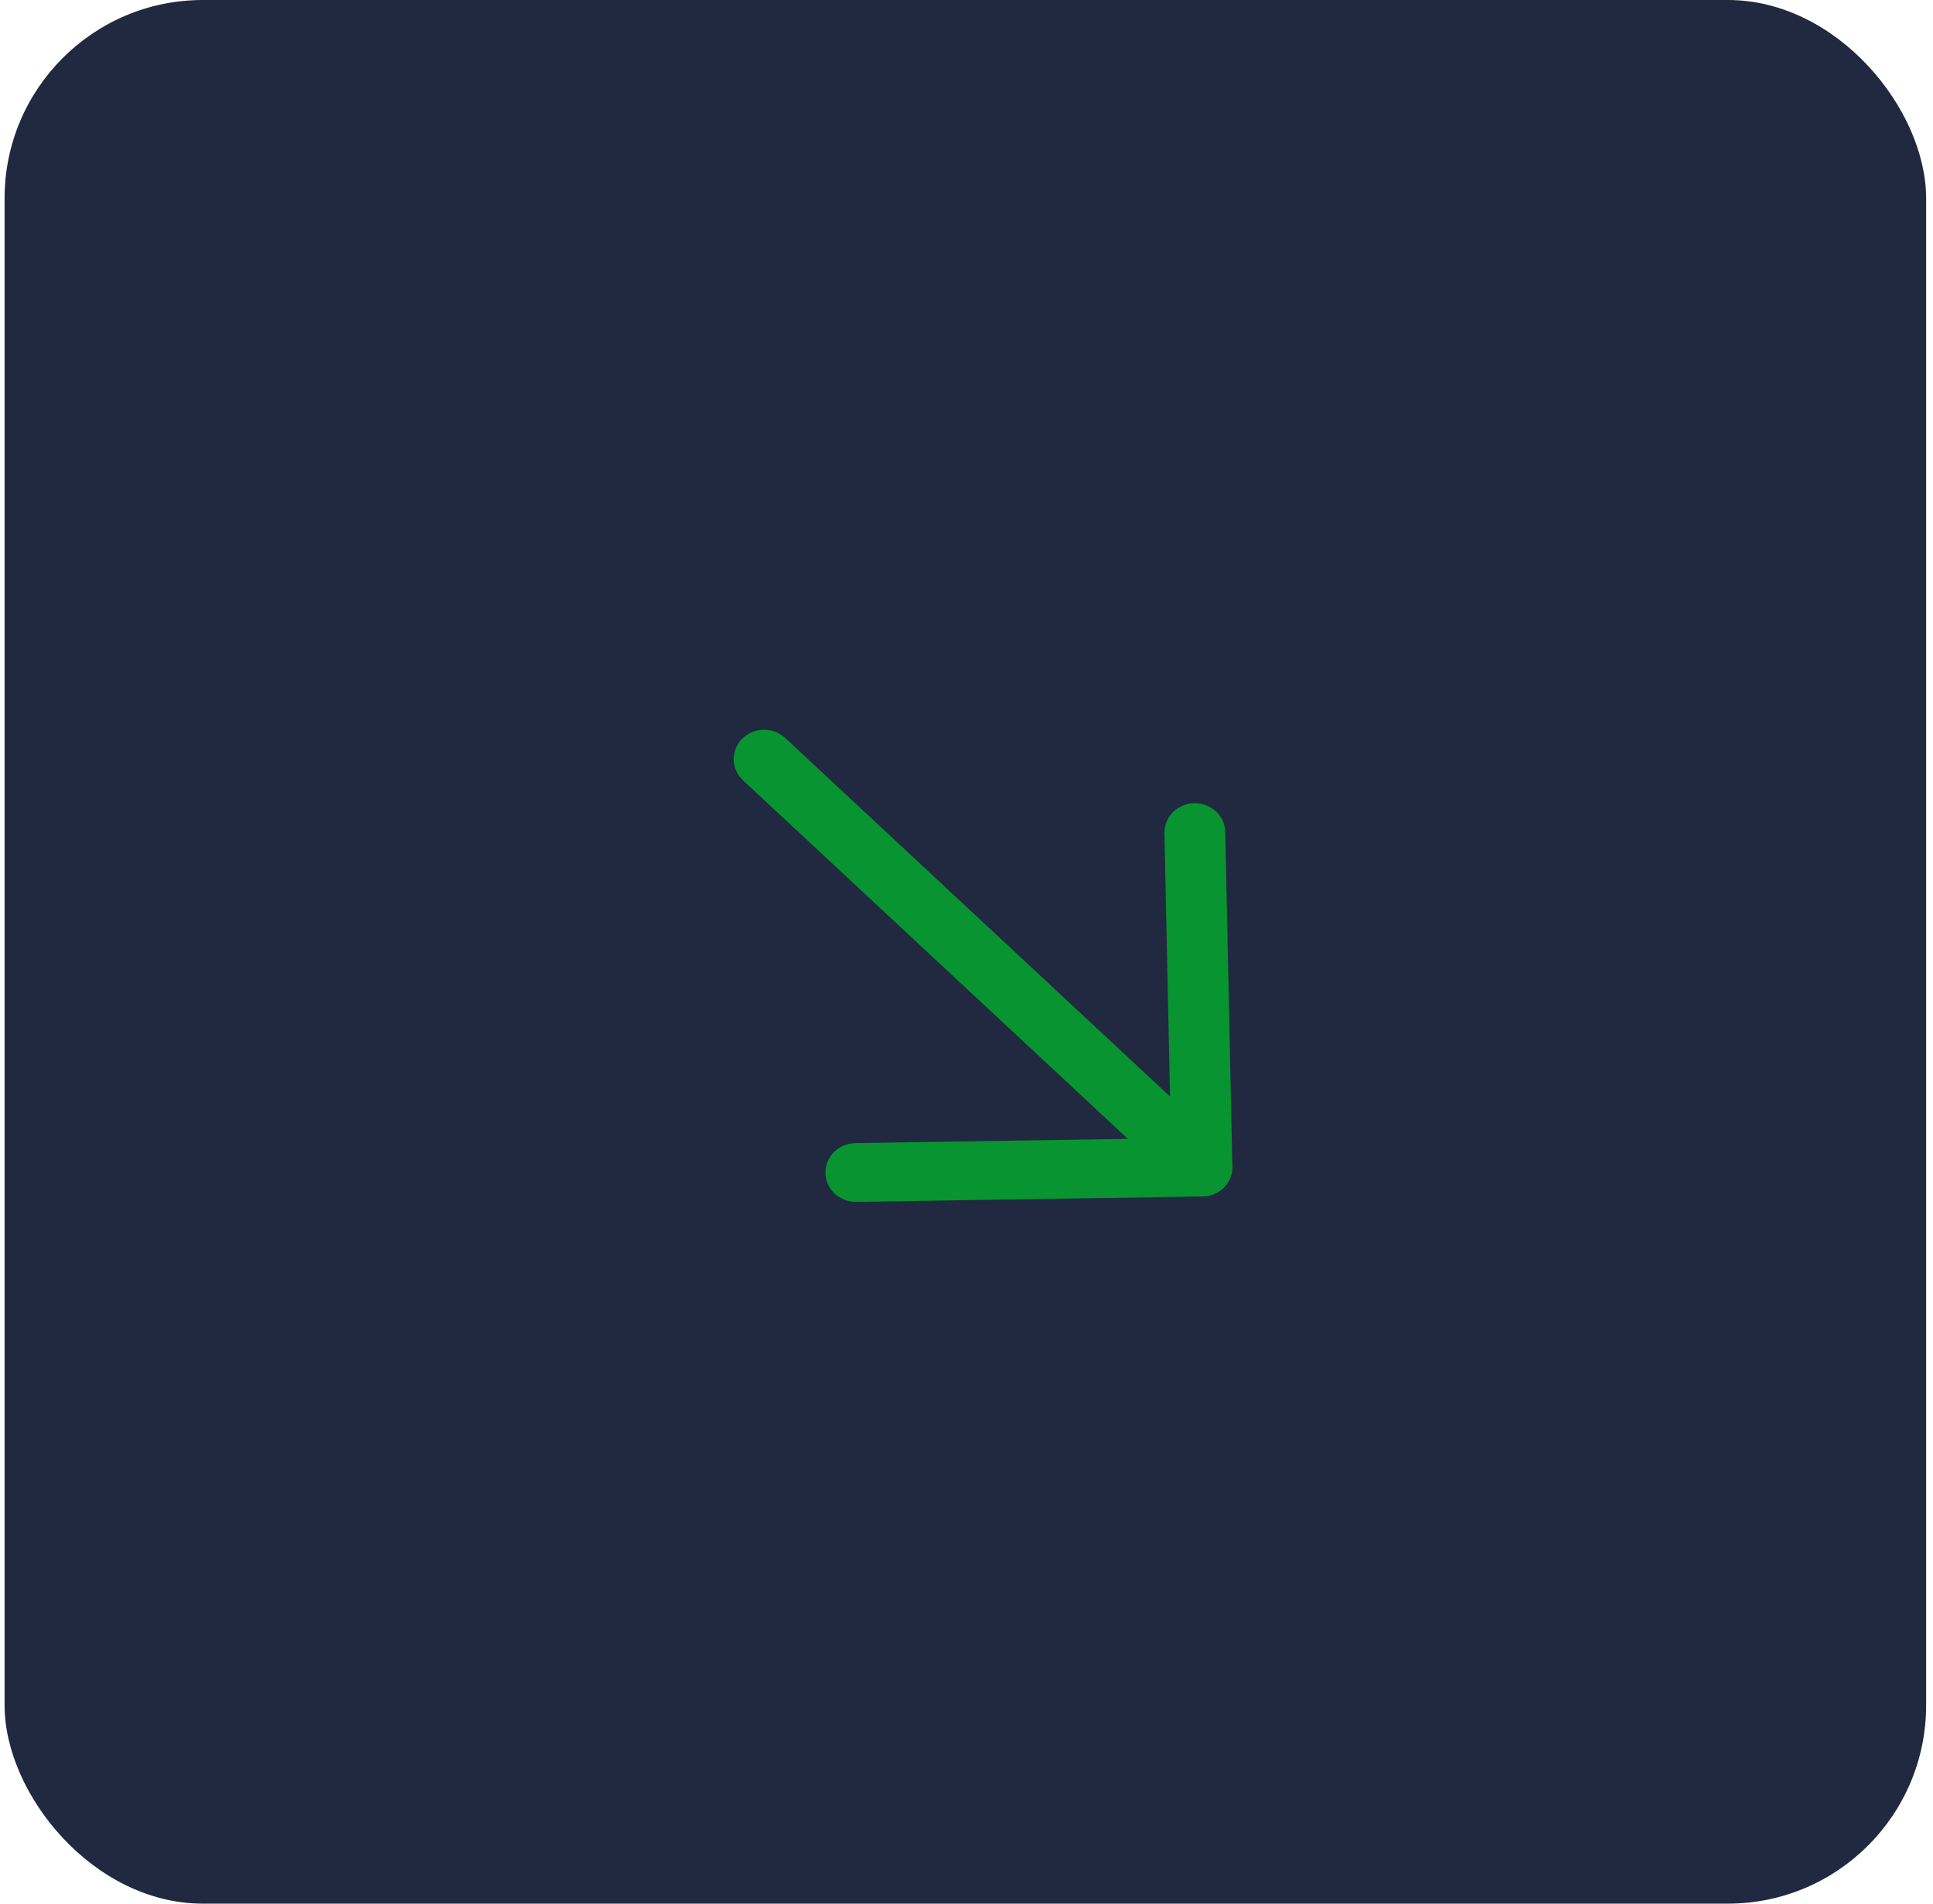 <svg width="65" height="64" viewBox="0 0 65 64" fill="none" xmlns="http://www.w3.org/2000/svg">
<rect x="0.154" width="64.615" height="64" rx="6.667" fill="#202940"/>
<path d="M24.958 24.837C25.317 24.477 25.891 24.437 26.297 24.725L26.404 24.811L41.127 38.525C41.533 38.904 41.545 39.529 41.153 39.922C40.794 40.282 40.22 40.322 39.814 40.034L39.708 39.947L24.984 26.234C24.578 25.855 24.566 25.23 24.958 24.837Z" fill="#089430"/>
<path d="M39.156 28.011C39.145 27.466 39.593 27.015 40.158 27.003C40.671 26.993 41.104 27.35 41.187 27.825L41.201 27.971L41.44 39.216C41.45 39.713 41.079 40.132 40.586 40.211L40.434 40.224L28.796 40.407C28.231 40.416 27.766 39.981 27.757 39.435C27.748 38.94 28.12 38.523 28.611 38.445L28.762 38.431L39.374 38.264L39.156 28.011Z" fill="#089430"/>
</svg>
